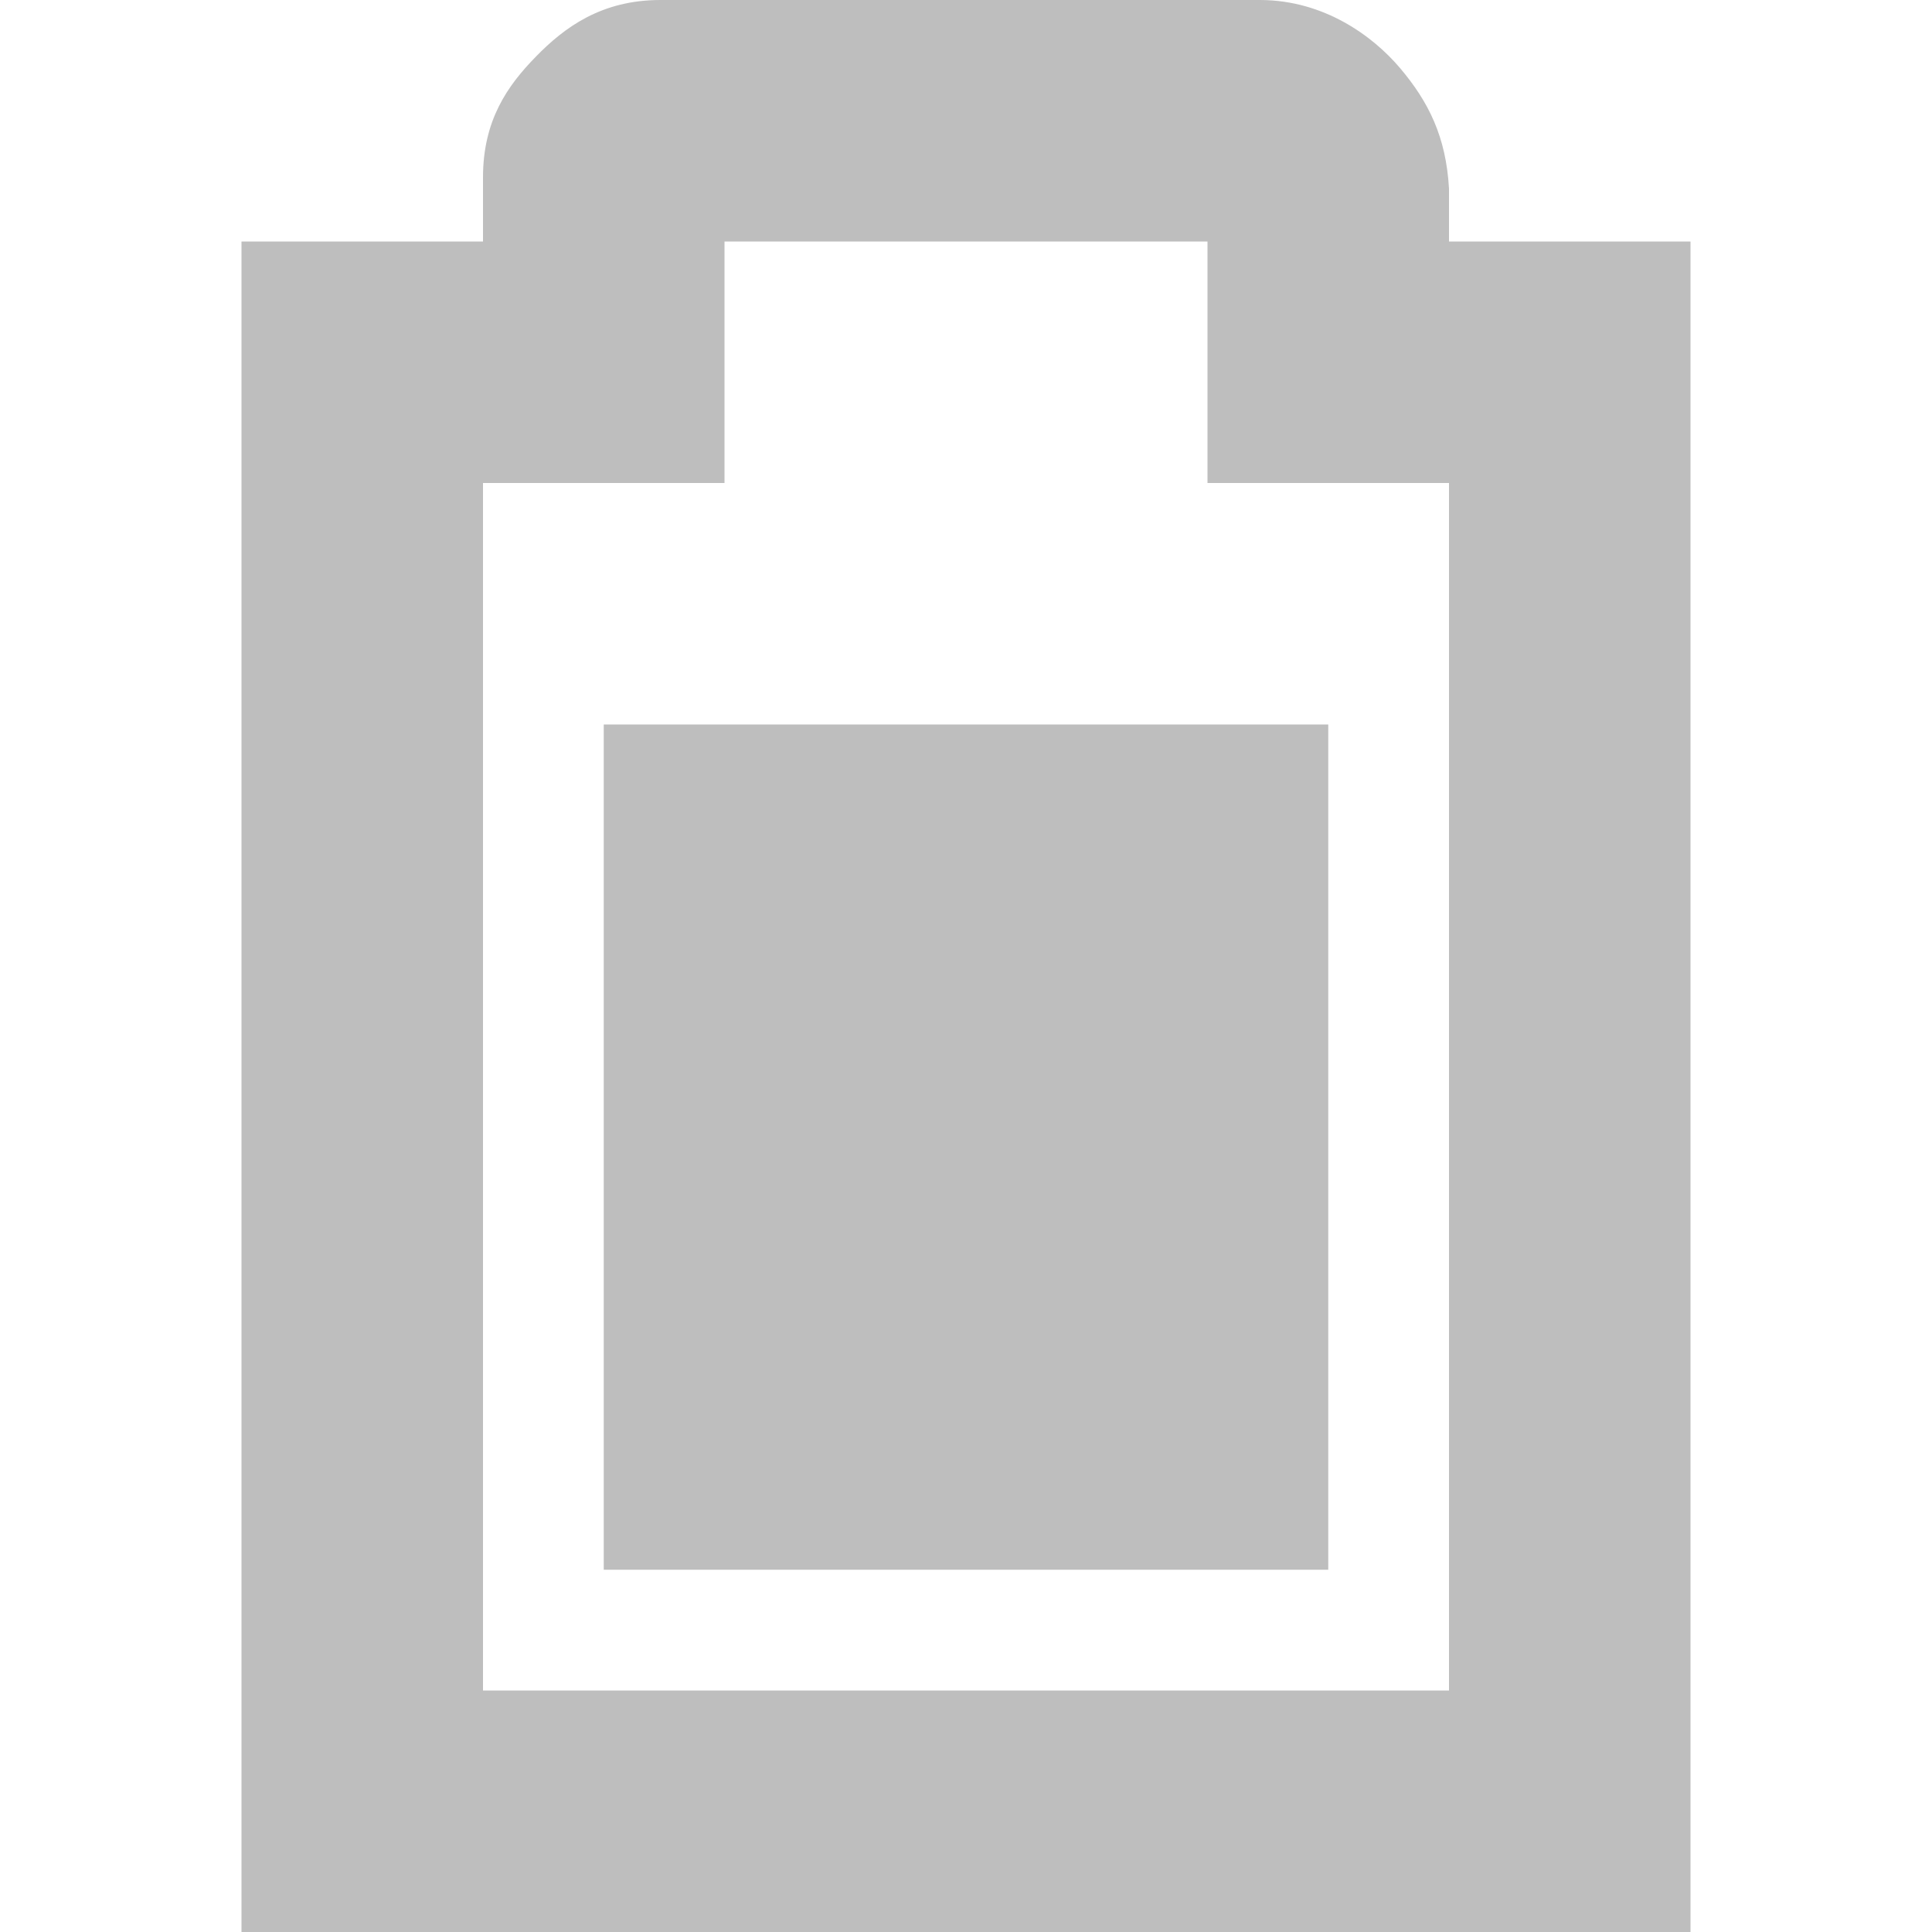 <svg height="16" width="16" xmlns="http://www.w3.org/2000/svg"><g fill="#bebebe"><path d="m5 6v7h6v-7z" stroke-width=".935"/><path d="m5.469-0c-.49 0-.796.228-1.031.469-.235.24-.438.527-.438 1v.531h-2v14h12v-14h-2v-.437c-.024-.431-.17-.721-.406-1-.224-.264-.627-.561-1.156-.563zm.531 2h4v2h2v10h-8v-10h2z"/></g></svg>